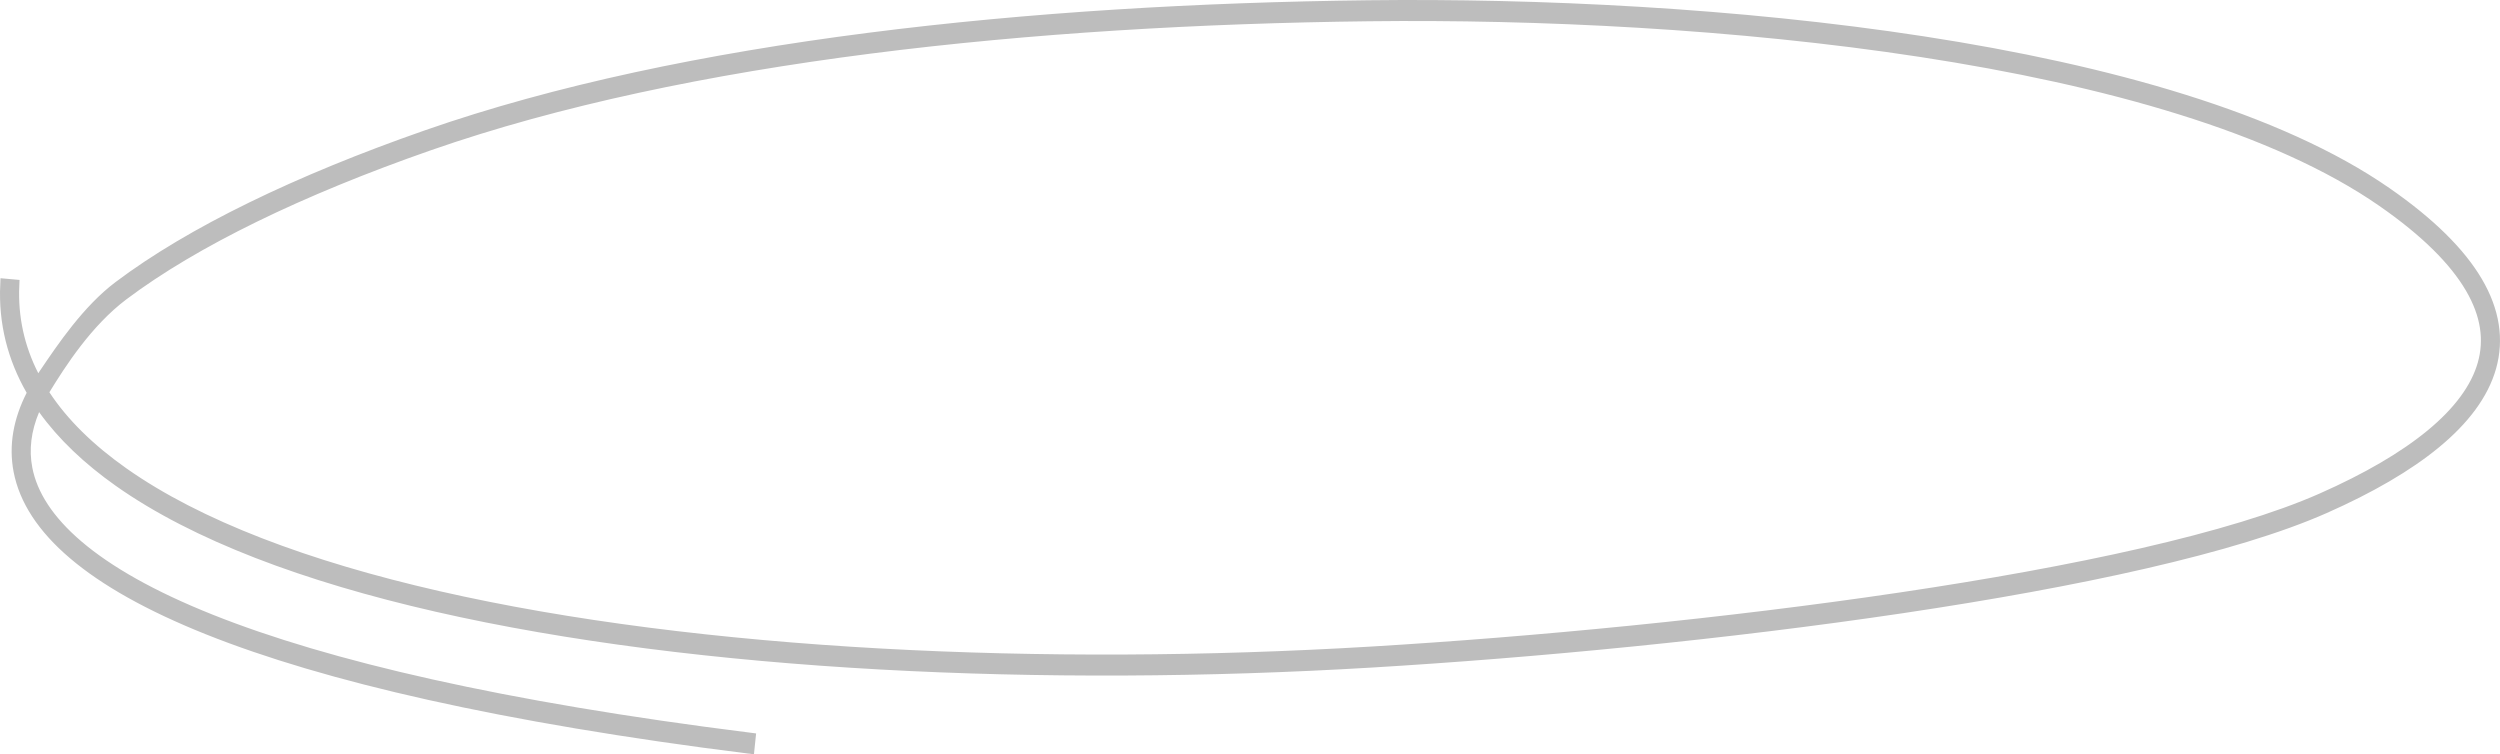 <svg width="232" height="70" viewBox="0 0 232 70" fill="none" xmlns="http://www.w3.org/2000/svg">
<path d="M3.057 34.886L3.484 35.725L4.012 34.945C4.061 34.873 4.11 34.8 4.159 34.727C5.823 32.263 8.161 28.8 11.056 26.621C17.745 21.584 27.663 16.788 39.632 12.612C63.55 4.266 95.768 0.947 127.017 0.579C142.614 0.395 161.247 1.269 178.479 3.926C195.731 6.586 211.499 11.023 221.429 17.915C225.496 20.738 228.261 23.492 229.838 26.176C231.426 28.878 231.817 31.526 231.098 34.068C230.386 36.581 228.61 38.913 226.002 41.068C223.388 43.227 219.901 45.24 215.703 47.099C207.34 50.8 192.813 53.925 176.545 56.35C160.296 58.773 142.372 60.49 127.254 61.396C97.004 63.209 64.855 61.781 40.532 56.222C28.375 53.443 18.147 49.627 11.085 44.645C8.205 42.612 5.836 40.372 4.081 37.921L3.502 37.112L3.117 38.029C2.336 39.889 2.108 41.717 2.452 43.498C2.914 45.892 4.426 48.311 7.224 50.691C10.02 53.068 14.065 55.373 19.517 57.551C30.336 61.873 46.634 65.666 69.558 68.546L69.472 69.378C46.544 66.496 30.203 62.697 19.325 58.352C13.843 56.163 9.732 53.828 6.861 51.387C3.993 48.949 2.328 46.373 1.81 43.693C1.359 41.352 1.797 39.007 2.969 36.704L3.106 36.436L2.956 36.175C1.264 33.229 0.413 29.987 0.575 26.424L1.234 26.483C1.101 29.475 1.728 32.276 3.057 34.886ZM4.109 36.112L3.924 36.413L4.119 36.708C5.841 39.325 8.297 41.721 11.401 43.911C18.367 48.826 28.512 52.623 40.645 55.396C64.904 60.941 97.001 62.37 127.224 60.558C142.342 59.652 160.227 57.937 176.413 55.527C192.58 53.121 207.114 50.014 215.492 46.306C219.664 44.459 223.096 42.472 225.646 40.365C228.203 38.253 229.836 36.051 230.476 33.791C231.107 31.56 230.792 29.196 229.309 26.672C227.816 24.132 225.149 21.45 221.118 18.651C211.189 11.76 195.423 7.37 178.311 4.742C161.178 2.111 142.613 1.234 127.023 1.418C95.898 1.784 63.713 5.078 39.801 13.421C27.855 17.59 18.002 22.361 11.387 27.342C8.041 29.862 5.587 33.705 4.109 36.112Z" fill="#C4C4C4" stroke="#BDBDBD" stroke-width="1.111"/>
</svg>